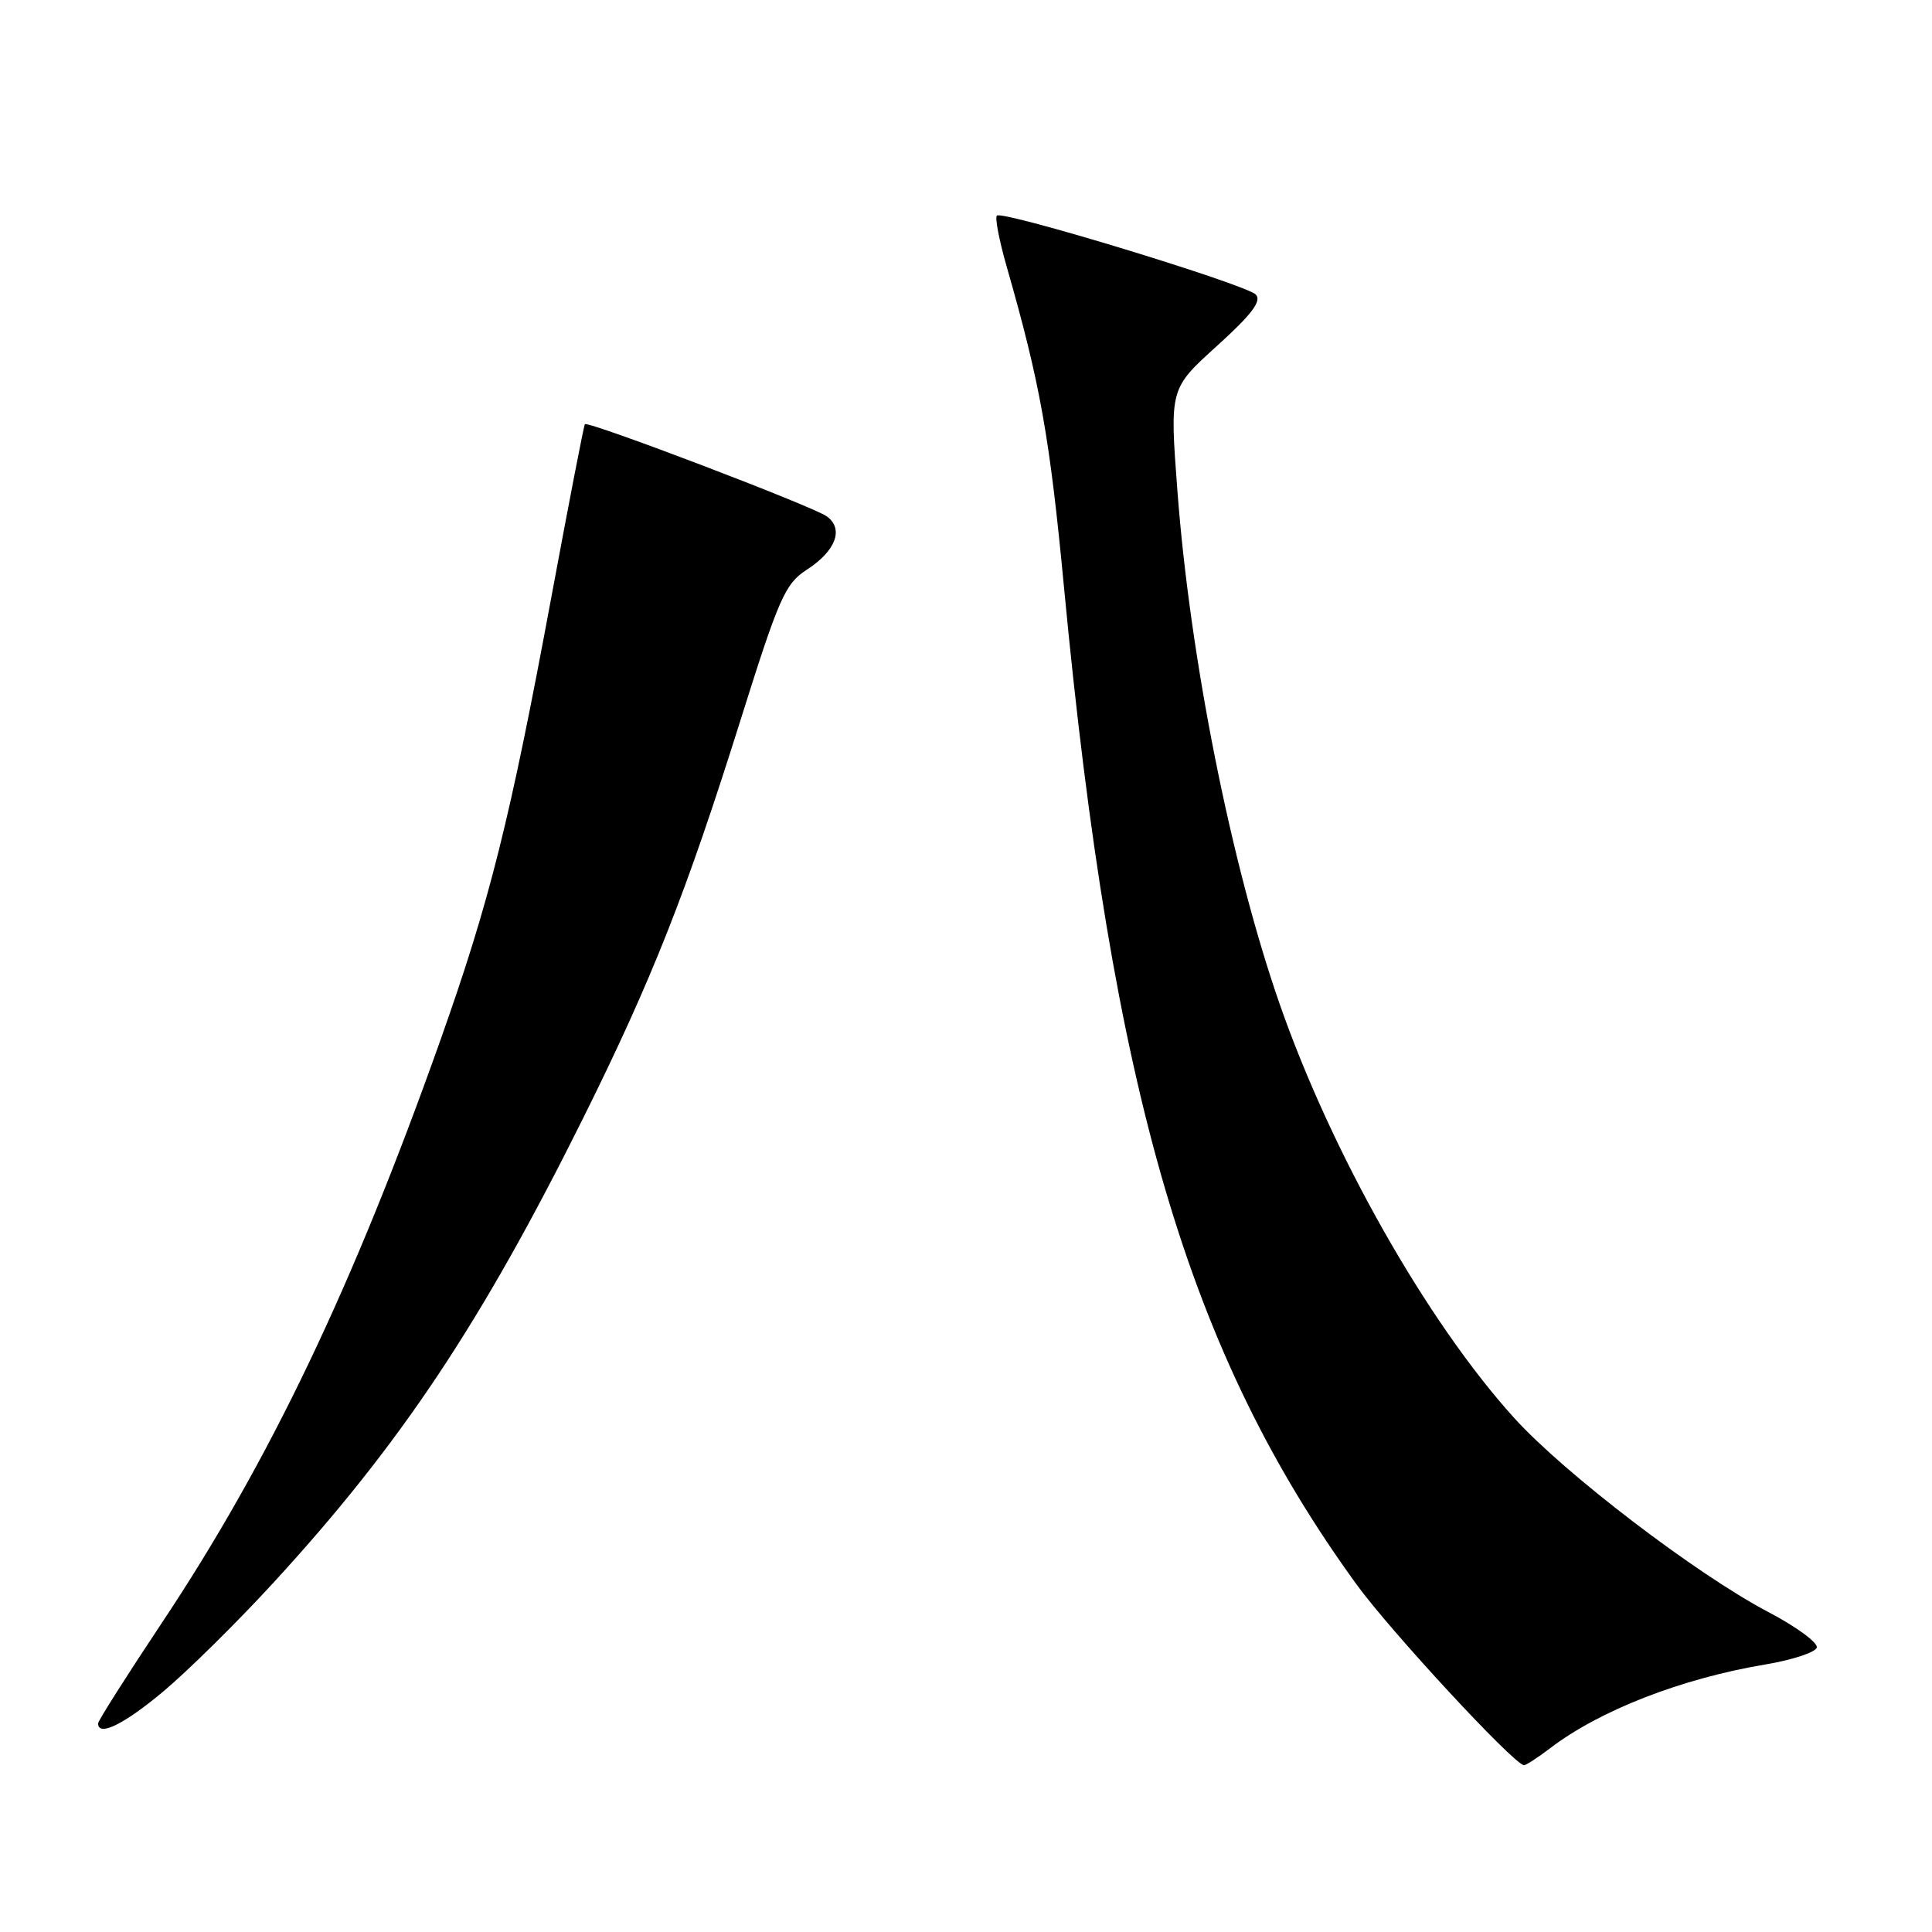 <?xml version="1.0" encoding="UTF-8" standalone="no"?>
<!DOCTYPE svg PUBLIC "-//W3C//DTD SVG 1.1//EN" "http://www.w3.org/Graphics/SVG/1.1/DTD/svg11.dtd" >
<svg xmlns="http://www.w3.org/2000/svg" xmlns:xlink="http://www.w3.org/1999/xlink" version="1.1" viewBox="0 0 256 256">
 <g >
 <path fill="currentColor"
d=" M 205.41 231.64 C 212.01 226.61 222.82 222.41 233.92 220.55 C 237.45 219.96 240.51 218.96 240.73 218.32 C 240.94 217.69 238.03 215.55 234.27 213.58 C 224.75 208.57 207.28 195.23 200.63 187.88 C 189.08 175.12 176.44 152.80 169.55 133.00 C 163.13 114.57 157.68 87.19 156.01 65.00 C 154.99 51.50 154.99 51.50 161.25 45.84 C 165.87 41.66 167.21 39.88 166.40 39.03 C 165.09 37.68 132.82 27.84 132.09 28.57 C 131.82 28.85 132.40 31.87 133.38 35.29 C 137.83 50.81 139.09 57.83 141.00 77.97 C 147.36 144.95 157.42 179.21 179.79 210.00 C 184.23 216.11 200.35 233.54 201.91 233.90 C 202.13 233.96 203.70 232.94 205.41 231.64 Z  M 21.66 224.11 C 24.87 221.42 31.42 214.96 36.21 209.74 C 53.07 191.38 63.78 175.31 77.35 148.00 C 86.40 129.78 90.96 118.22 98.09 95.52 C 103.20 79.24 104.03 77.36 106.86 75.52 C 110.74 73.02 111.85 70.10 109.57 68.43 C 107.77 67.11 77.90 55.73 77.50 56.21 C 77.36 56.37 75.38 66.62 73.08 79.00 C 67.57 108.71 64.88 119.45 58.34 137.87 C 46.77 170.48 35.66 193.71 21.40 215.11 C 16.78 222.05 13.00 228.01 13.00 228.36 C 13.00 230.17 16.45 228.48 21.66 224.11 Z "/>
</g>
</svg>